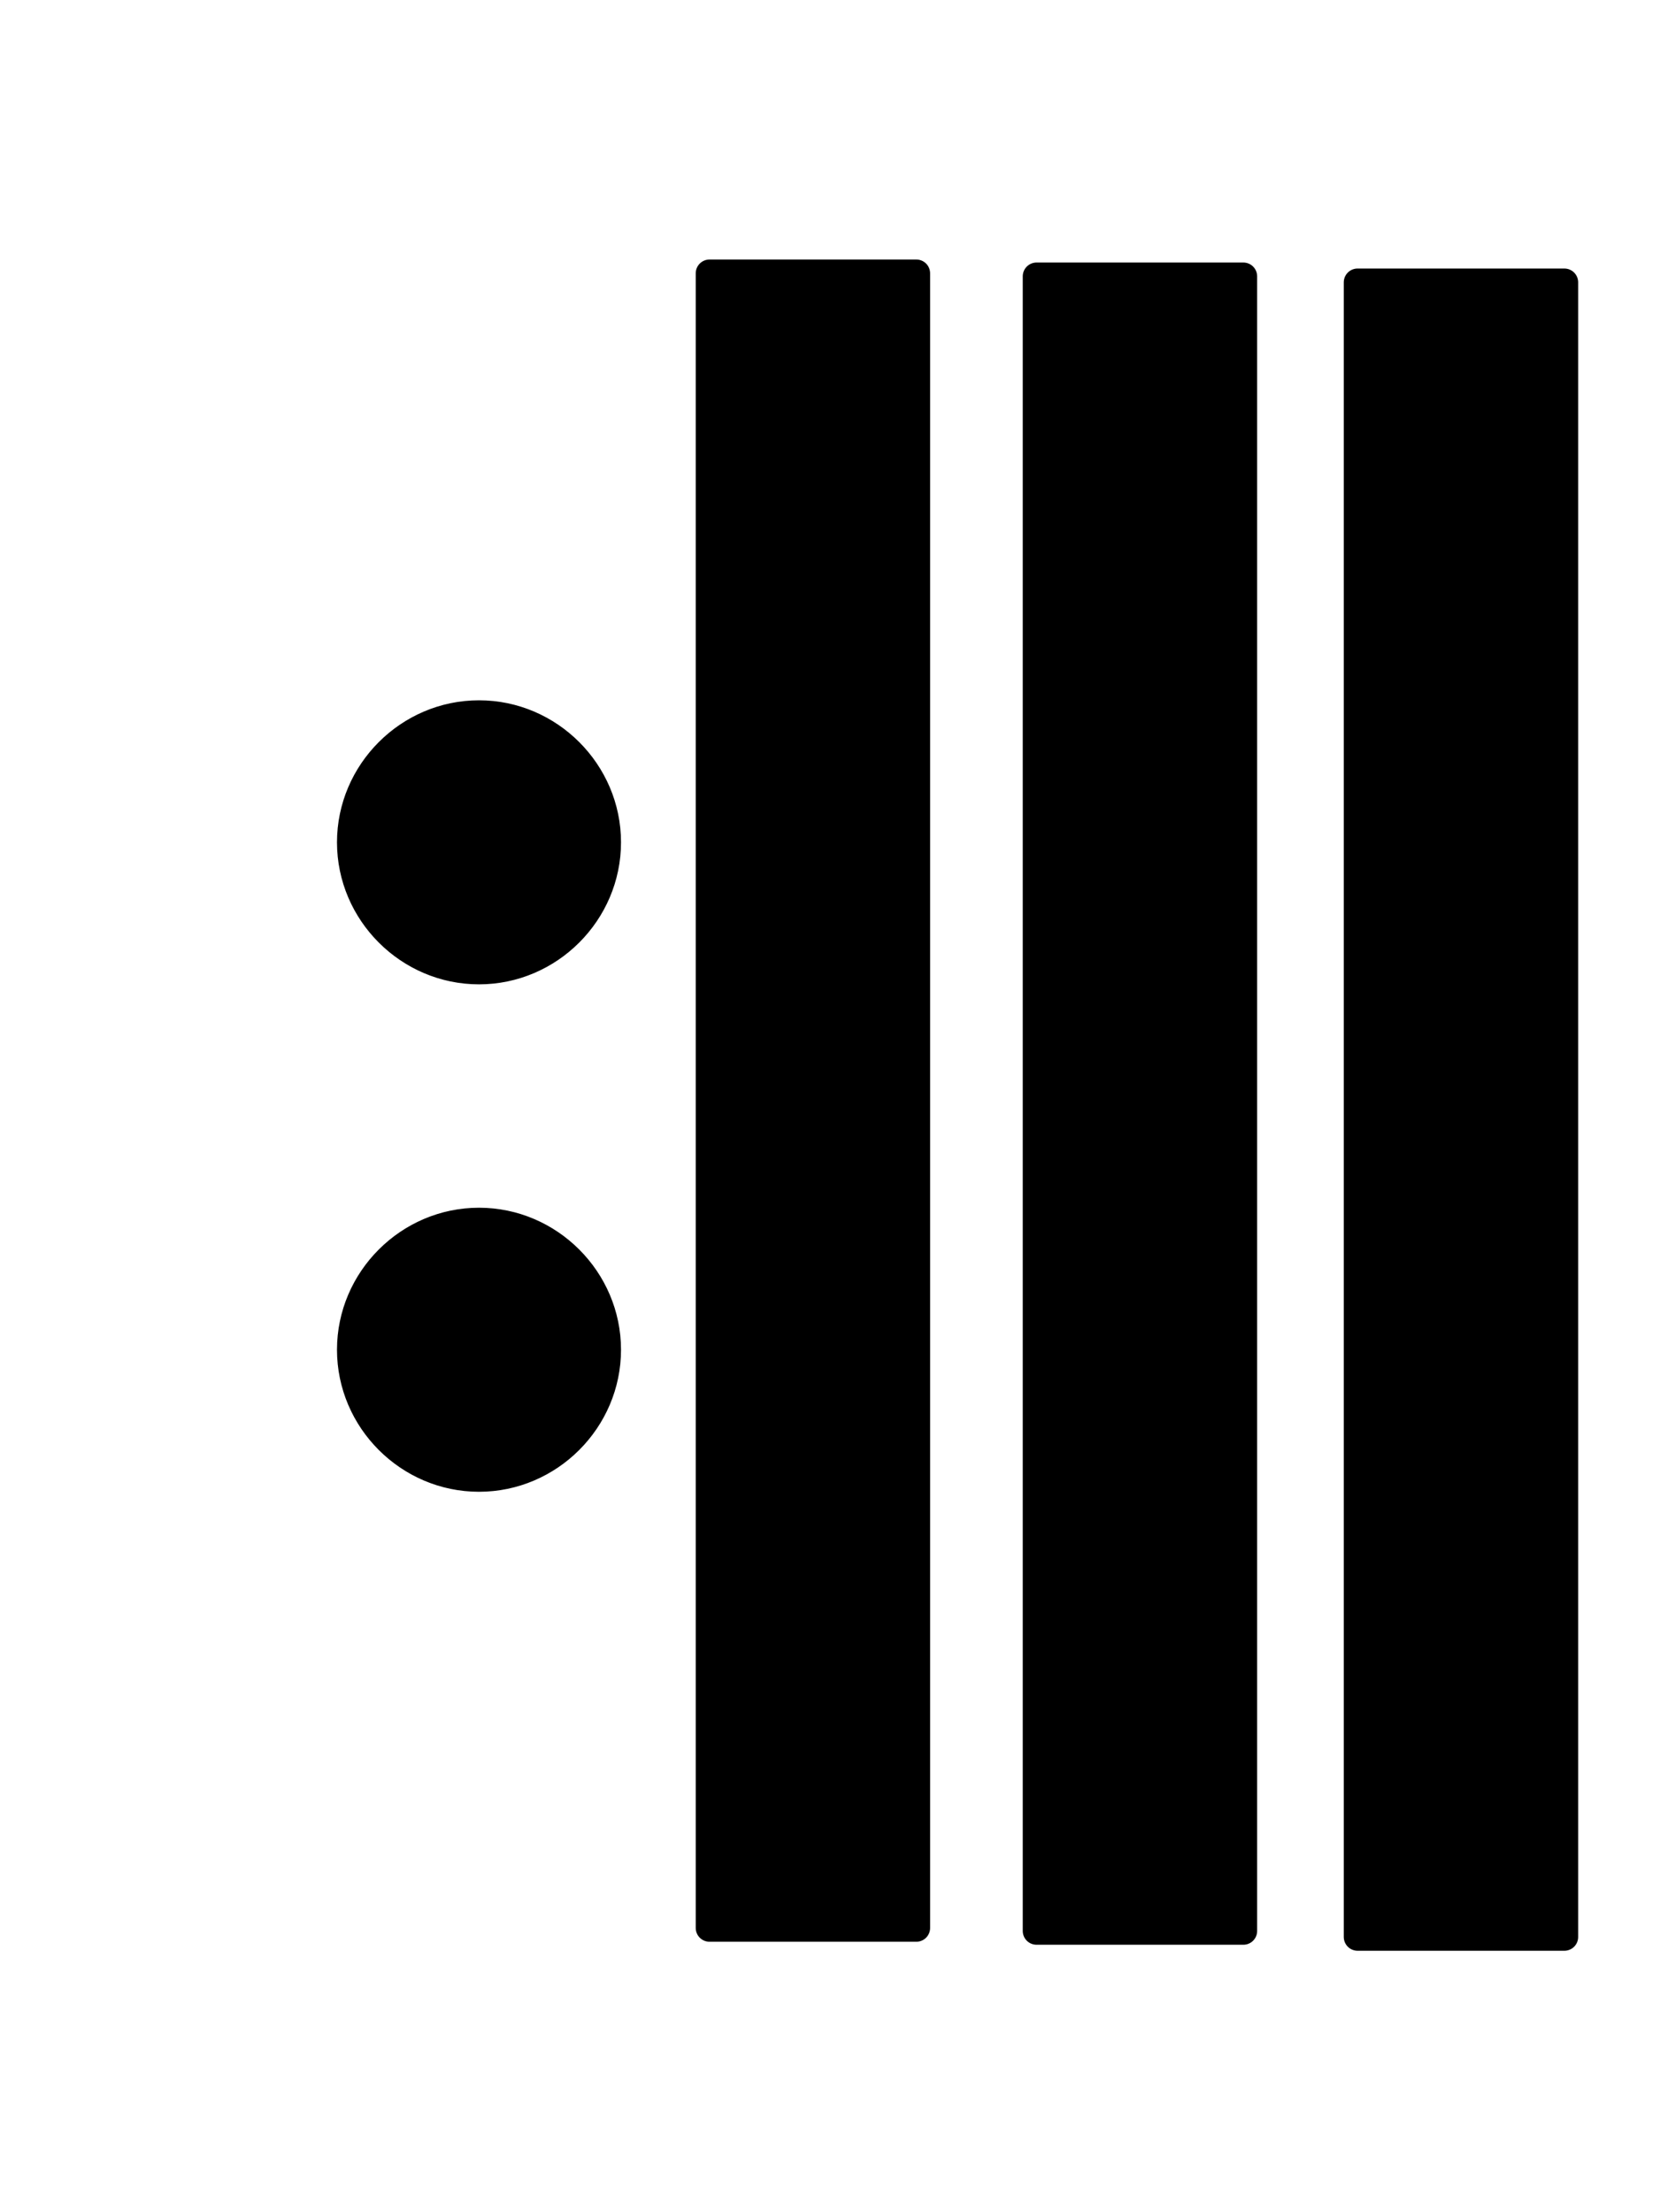 <?xml version="1.0" encoding="UTF-8" standalone="no"?><!DOCTYPE svg PUBLIC "-//W3C//DTD SVG 1.1//EN" "http://www.w3.org/Graphics/SVG/1.1/DTD/svg11.dtd"><svg width="100%" height="100%" viewBox="0 0 301 401" version="1.1" xmlns="http://www.w3.org/2000/svg" xmlns:xlink="http://www.w3.org/1999/xlink" xml:space="preserve" xmlns:serif="http://www.serif.com/" style="fill-rule:evenodd;clip-rule:evenodd;stroke-linecap:round;stroke-linejoin:round;"><rect id="Artboard1" x="0" y="0" width="300.182" height="400.424" style="fill:none;"/><path id="path2163" d="M86.855,219.72c13.715,0 25,11.286 25,25c0,13.715 -11.285,25 -25,25c-13.715,0 -25,-11.285 -25,-25c0,-13.714 11.285,-25 25,-25Z" style="fill-rule:nonzero;stroke:#000;stroke-width:1.5px;"/><rect id="path2165" x="128.653" y="49.553" width="37.5" height="300" style="stroke:#000;stroke-width:5px;stroke-linecap:butt;stroke-linejoin:miter;"/><rect id="path3138" x="187.951" y="50.098" width="37.5" height="300" style="stroke:#000;stroke-width:5px;stroke-linecap:butt;stroke-linejoin:miter;"/><rect id="path3140" x="246.159" y="51.187" width="37.5" height="300" style="stroke:#000;stroke-width:5px;stroke-linecap:butt;stroke-linejoin:miter;"/><path id="path3160" d="M86.855,127.72c13.715,0 25,11.286 25,25c0,13.715 -11.285,25 -25,25c-13.715,0 -25,-11.285 -25,-25c0,-13.714 11.285,-25 25,-25Z" style="fill-rule:nonzero;stroke:#000;stroke-width:1.5px;"/></svg>